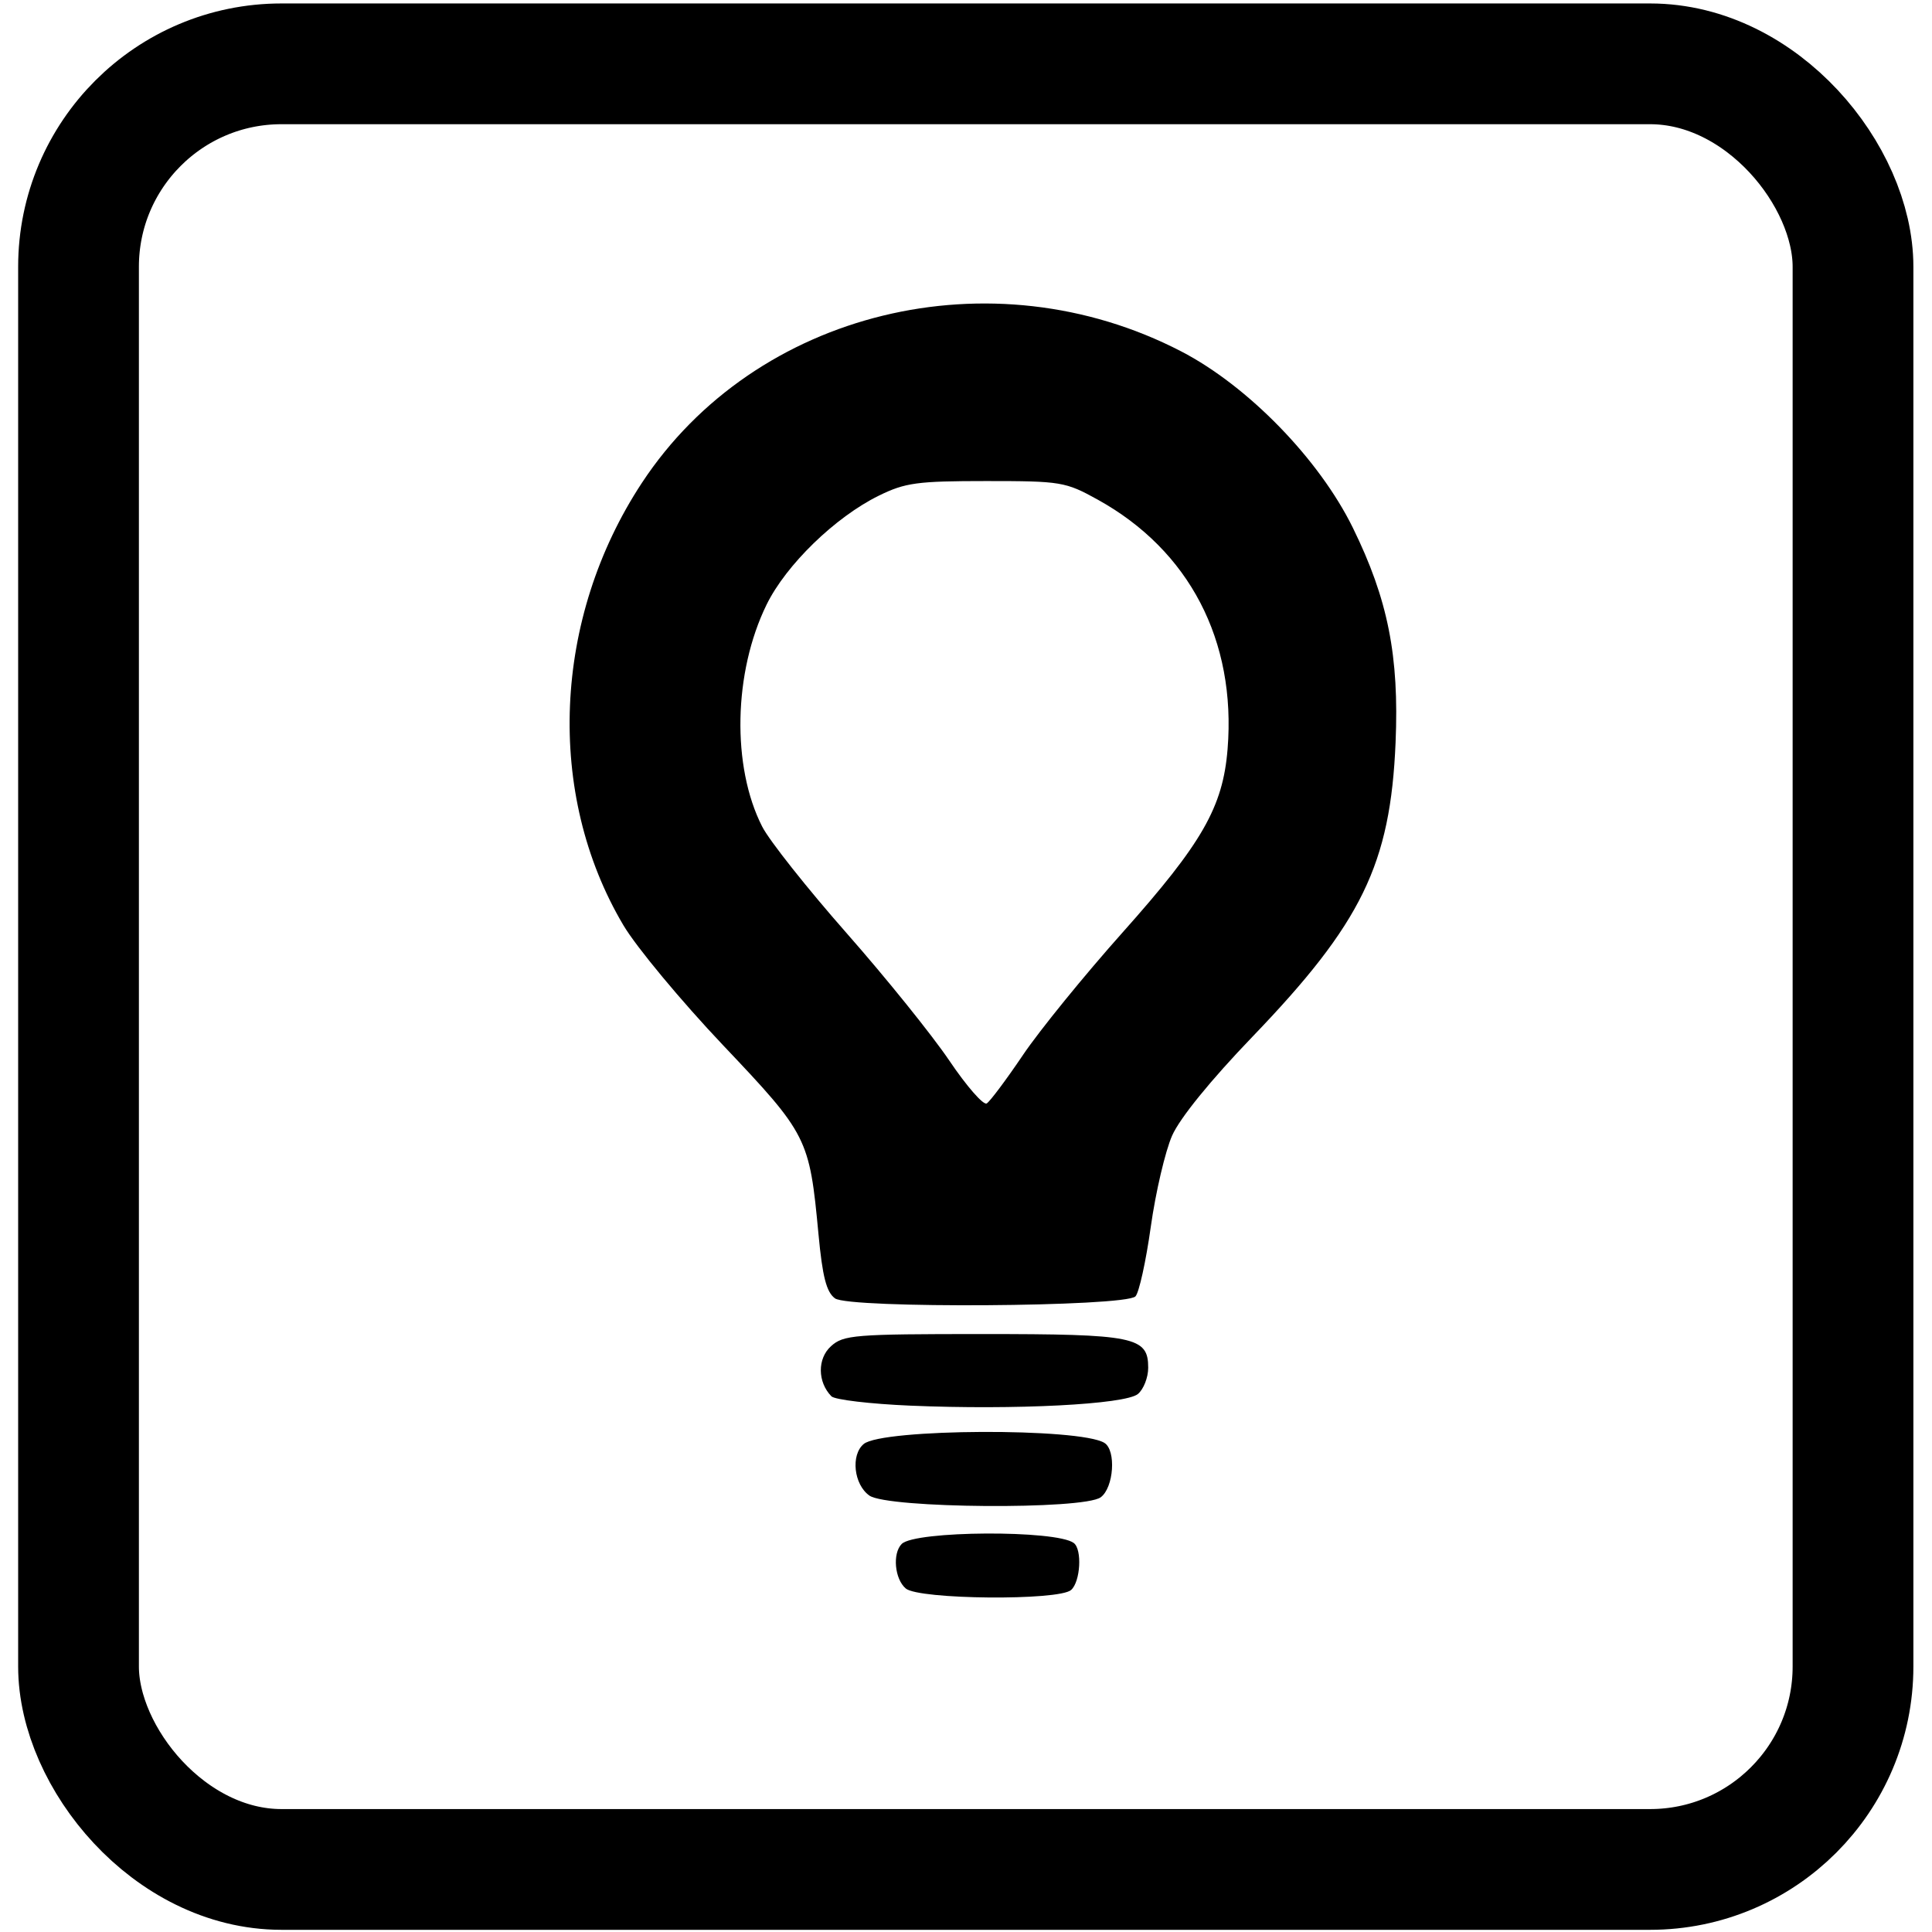 <?xml version="1.0" encoding="UTF-8" standalone="no"?>
<!-- Created with Inkscape (http://www.inkscape.org/) -->

<svg
   xmlns:dc="http://purl.org/dc/elements/1.1/"
   xmlns:cc="http://creativecommons.org/ns#"
   xmlns:rdf="http://www.w3.org/1999/02/22-rdf-syntax-ns#"
   xmlns:svg="http://www.w3.org/2000/svg"
   xmlns="http://www.w3.org/2000/svg"
   xmlns:sodipodi="http://sodipodi.sourceforge.net/DTD/sodipodi-0.dtd"
   xmlns:inkscape="http://www.inkscape.org/namespaces/inkscape"
   id="svg2"
   version="1.1"
   inkscape:version="0.48.5 r10040"
   width="256"
   height="256"
   sodipodi:docname="gtk-redshift.svg">
  <defs
     id="defs6" />
  <sodipodi:namedview
     pagecolor="#ffffff"
     bordercolor="#666666"
     borderopacity="1"
     objecttolerance="10"
     gridtolerance="10"
     guidetolerance="10"
     inkscape:pageopacity="0"
     inkscape:pageshadow="2"
     inkscape:window-width="1920"
     inkscape:window-height="1007"
     id="namedview4"
     showgrid="false"
     inkscape:zoom="1.84375"
     inkscape:cx="-64.452217"
     inkscape:cy="138.76645"
     inkscape:window-x="0"
     inkscape:window-y="31"
     inkscape:window-maximized="1"
     inkscape:current-layer="svg2" />
  <path
     style="fill:#ff0000;fill-opacity:1;fill-rule:evenodd;stroke:none"
     d=""
     id="path2986"
     inkscape:connector-curvature="0" />
  <rect
     style="fill:none;fill-opacity:1;fill-rule:evenodd;stroke:#000000;stroke-opacity:1;stroke-width:16;stroke-miterlimit:4;stroke-dasharray:none"
     id="rect3001"
     width="235.128"
     height="239.253"
     x="10.405"
     y="8.458"
     ry="26.89" />
  <path
     style="fill:#000000;fill-opacity:1;fill-rule:evenodd;stroke:none"
     d="m 110.639,172.04 c -1.136,-0.834 -1.657,-2.86 -2.187,-8.517 -1.194,-12.73 -1.432,-13.202 -12.65,-25.034 C 90.262,132.646 84.328,125.503 82.614,122.616 72.271,105.192 73.241,81.931 85.058,63.978 100.078,41.16 131.375,33.532 156.516,46.561 c 8.846,4.584 18.281,14.279 22.742,23.368 4.653,9.48 6.148,16.994 5.663,28.463 -0.681,16.109 -4.483,23.919 -18.994,39.011 -5.51,5.73 -9.59,10.753 -10.612,13.063 -0.913,2.064 -2.187,7.51 -2.832,12.102 -0.644,4.592 -1.559,8.738 -2.033,9.212 -1.39,1.392 -37.942,1.631 -39.811,0.26 l 0,0 z m 24.908,-32.248 c 2.201,-3.258 8.141,-10.565 13.199,-16.237 10.566,-11.849 13.299,-16.623 13.916,-24.313 1.153,-14.358 -5.071,-26.315 -17.19,-33.027 -4.293,-2.377 -4.865,-2.473 -14.778,-2.473 -9.166,0 -10.752,0.216 -14.261,1.944 -5.772,2.842 -12.277,9.161 -14.859,14.435 -4.392,8.97 -4.639,21.452 -0.581,29.407 0.945,1.852 5.976,8.202 11.181,14.111 5.205,5.909 11.334,13.515 13.62,16.903 2.286,3.388 4.515,5.938 4.954,5.667 0.439,-0.271 2.598,-3.159 4.8,-6.417 l 0,0 z"
     id="path2984"
     inkscape:connector-curvature="0" />
  <path
     style="fill:#000000;fill-opacity:1;fill-rule:evenodd;stroke:none"
     d="m 120.626,186.256 c -5.31,-0.227 -10.017,-0.784 -10.46,-1.238 -1.846,-1.889 -1.874,-4.993 -0.058,-6.636 1.657,-1.5 3.077,-1.614 20.053,-1.614 20.199,0 21.982,0.362 21.982,4.466 0,1.29 -0.613,2.854 -1.363,3.477 -1.67,1.387 -16.298,2.137 -30.154,1.545 z"
     id="path2989"
     inkscape:connector-curvature="0" />
  <path
     style="fill:#000000;fill-opacity:1;fill-rule:evenodd;stroke:none"
     d="m 115.201,198.172 c -2.065,-1.446 -2.498,-5.388 -0.751,-6.837 2.464,-2.045 28.623,-2.165 31.889,-0.146 1.584,0.979 1.246,5.94 -0.492,7.211 -2.283,1.67 -28.213,1.477 -30.647,-0.228 z"
     id="path2991"
     inkscape:connector-curvature="0" />
  <path
     style="fill:#000000;fill-opacity:1;fill-rule:evenodd;stroke:none"
     d="m 120.019,210.484 c -1.476,-1.249 -1.785,-4.652 -0.537,-5.904 1.762,-1.766 20.461,-1.869 22.796,-0.126 1.132,0.845 0.89,5.129 -0.352,6.226 -1.632,1.442 -20.168,1.276 -21.908,-0.196 z"
     id="path2991-3"
     inkscape:connector-curvature="0" />
</svg>
